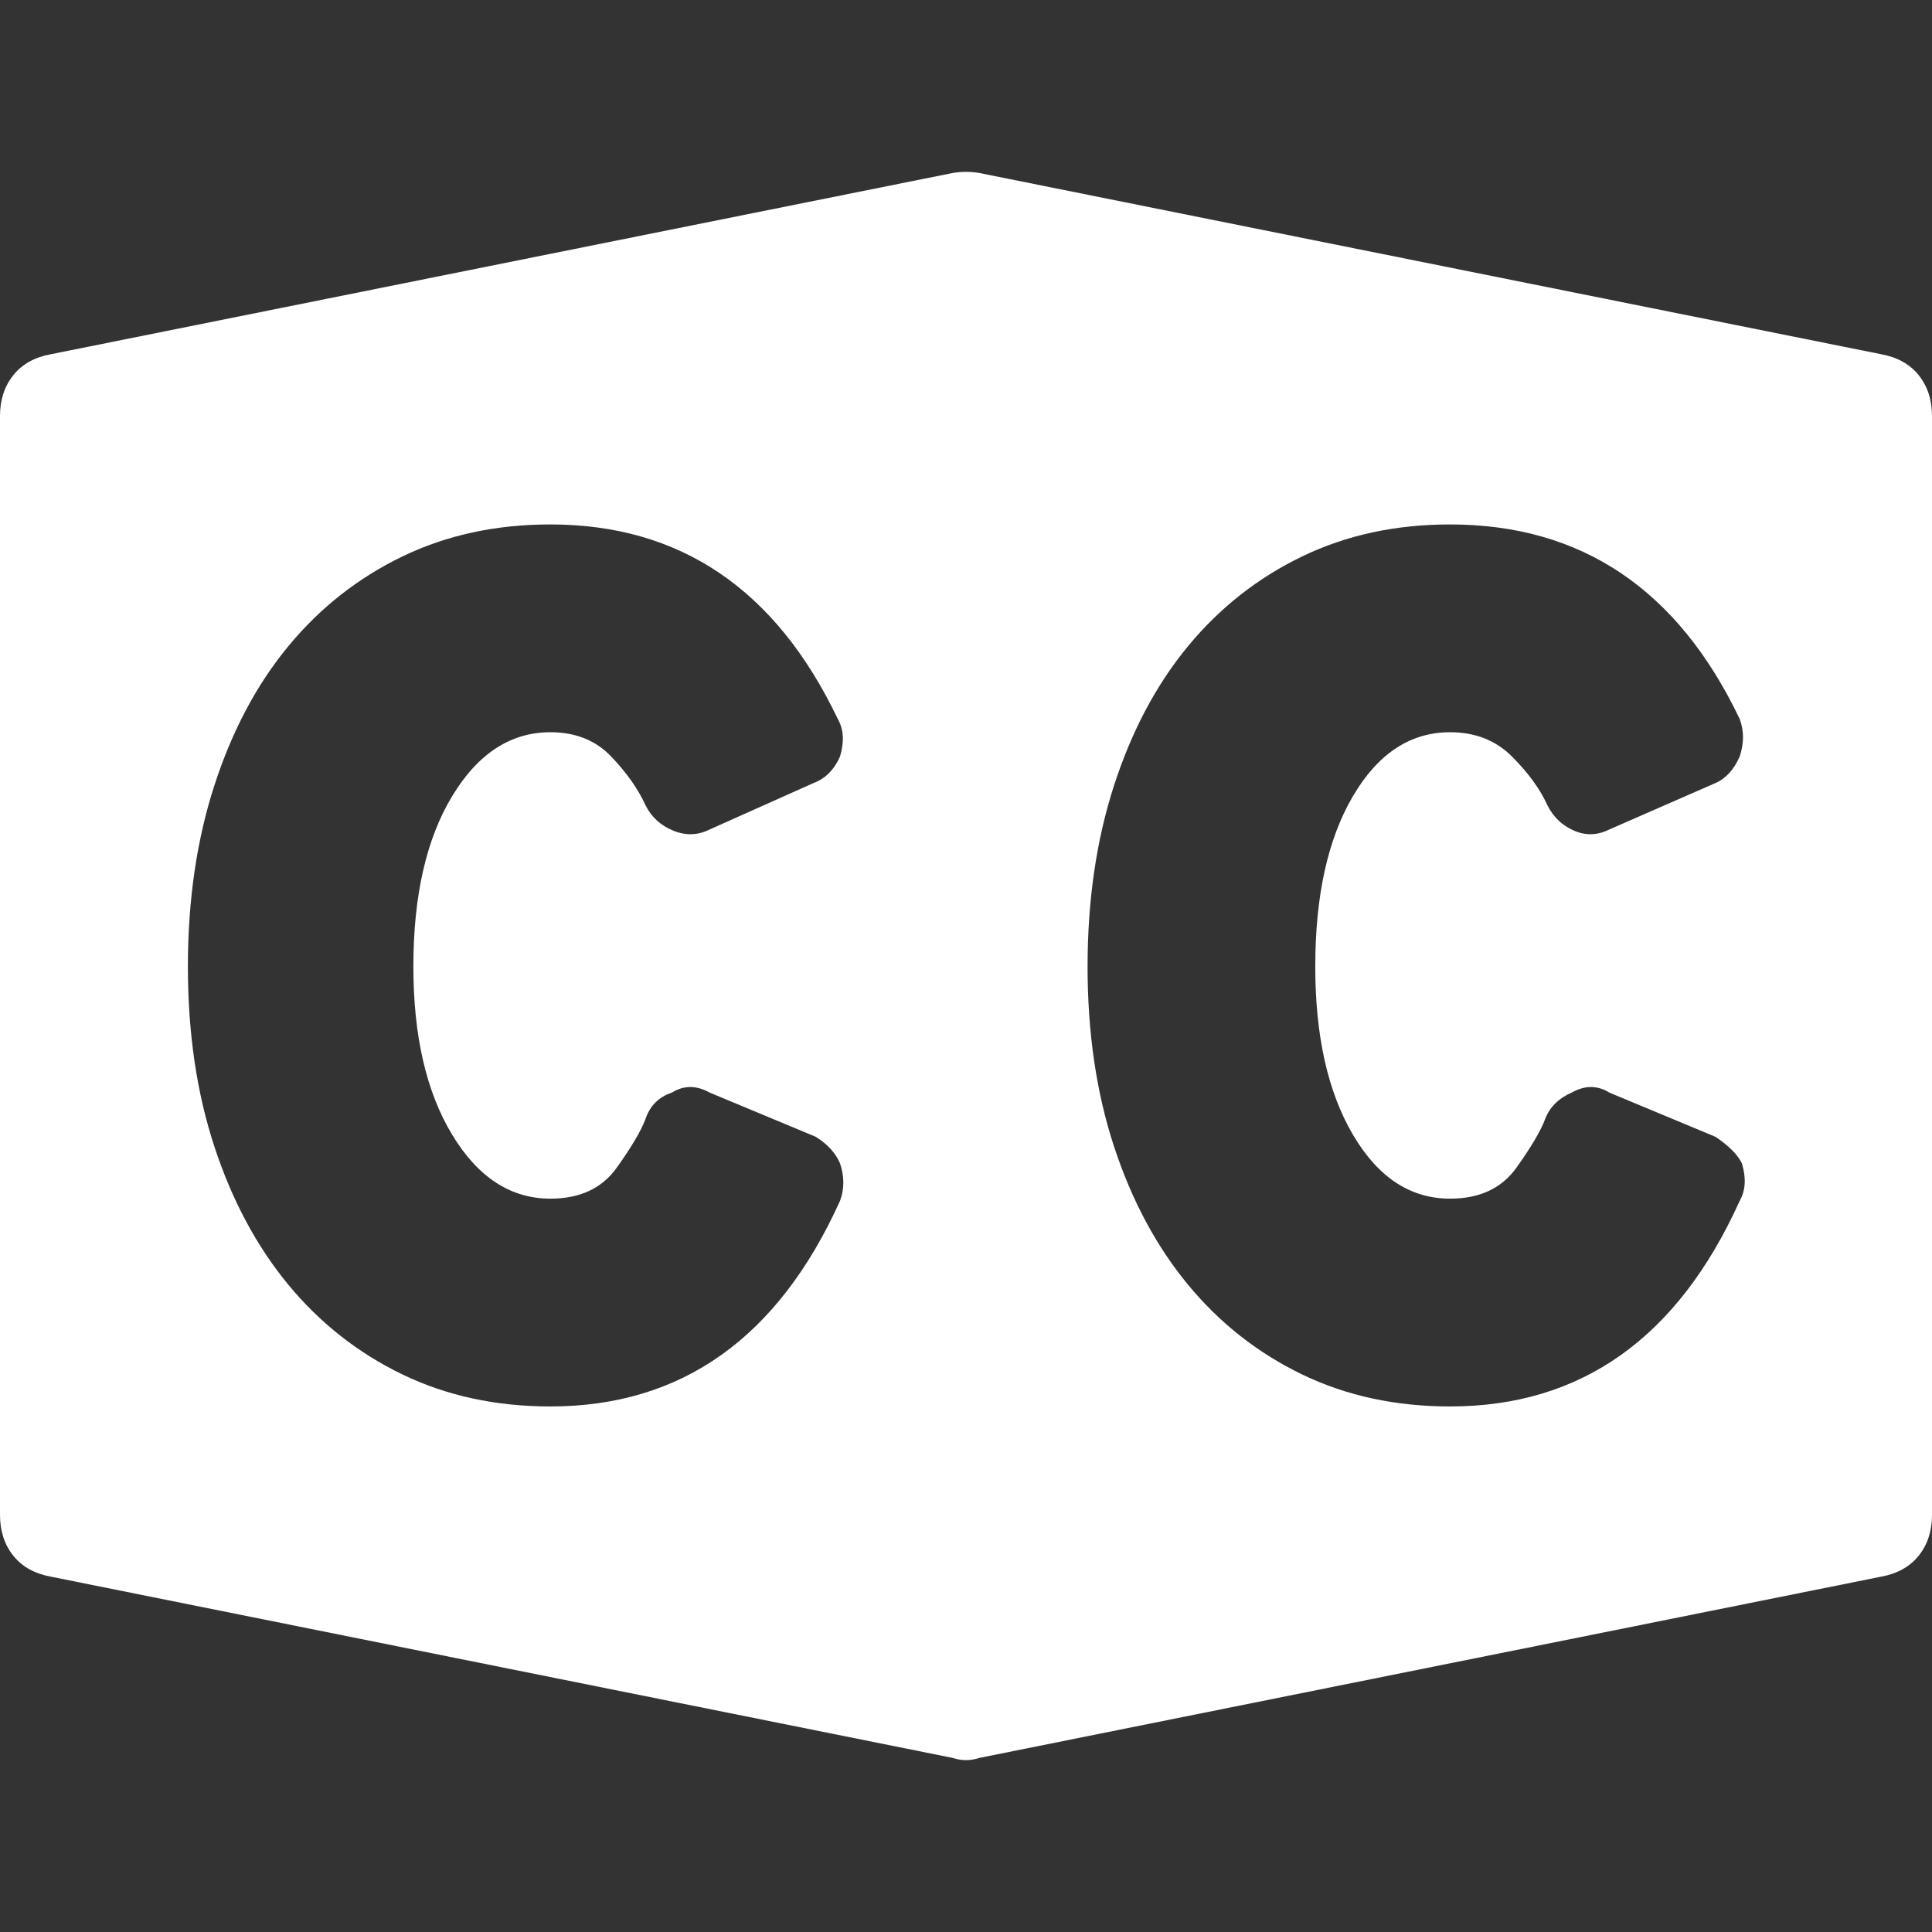 <?xml version="1.0" encoding="iso-8859-1"?>
<!-- Generator: Adobe Illustrator 18.1.1, SVG Export Plug-In . SVG Version: 6.00 Build 0)  -->
<svg xmlns="http://www.w3.org/2000/svg" xmlns:xlink="http://www.w3.org/1999/xlink" version="1.1" id="Capa_1" x="0px" y="0px" viewBox="0 0 534.888 534.888" style="enable-background:new 0 0 534.888 534.888;" xml:space="preserve" width="512px" height="512px">
<rect x="0" y="0" width="534.888" height="534.888" fill="#333333" stroke="none"/>
<g>
	<g>
		<path d="M531.215,103.887c-2.447-3.06-5.916-4.998-10.402-5.814L271.116,47.889    c-2.448-0.408-4.896-0.408-7.343,0L14.076,98.073c-4.488,0.816-7.956,2.754-10.404,5.814C1.224,106.947,0,110.721,0,115.209    v147.492v9.183v147.492c0,4.484,1.224,8.26,3.672,11.318c2.448,3.063,5.916,4.998,10.404,5.814l249.696,50.184    c2.448,0.816,4.896,0.816,7.343,0l249.697-50.184c4.486-0.816,7.955-2.754,10.402-5.814c2.447-3.059,3.674-6.834,3.674-11.32    V271.882V262.7V115.209C534.889,110.721,533.662,106.947,531.215,103.887z M232.56,332.47    c-17.136,37.941-43.86,56.916-80.172,56.916c-15.096,0-28.764-2.959-41.004-8.875c-12.24-5.916-22.746-14.178-31.518-24.785    c-8.772-10.609-15.606-23.359-20.502-38.25c-4.896-14.893-7.344-31.518-7.344-49.879c0-18.36,2.448-35.087,7.344-50.184    s11.73-27.948,20.502-38.556s19.278-18.87,31.518-24.786c12.24-5.916,25.908-8.874,41.004-8.874    c35.904,0,62.424,17.952,79.56,53.856c1.632,2.856,1.836,6.324,0.612,10.404c-1.632,3.672-4.08,6.12-7.344,7.344l-28.764,12.852    c-3.264,1.632-6.63,1.734-10.098,0.306c-3.468-1.428-6.018-3.774-7.65-7.038c-2.04-4.488-5.202-8.976-9.486-13.464    c-4.284-4.488-9.894-6.732-16.83-6.732c-11.016,0-20.094,5.916-27.234,17.748s-10.71,27.54-10.71,47.124    c0,19.176,3.57,34.68,10.71,46.512s16.218,17.748,27.234,17.748c8.16,0,14.28-2.854,18.36-8.564    c4.08-5.715,6.732-10.201,7.956-13.467c1.224-3.672,3.672-6.119,7.344-7.344c3.264-2.041,6.732-2.041,10.404,0l29.376,12.24    c3.264,2.039,5.508,4.488,6.732,7.344C233.784,325.737,233.784,329.204,232.56,332.47z M481.645,332.47    c-17.137,37.941-43.861,56.916-80.172,56.916c-15.1,0-28.768-2.959-41.004-8.875c-12.242-5.916-22.748-14.178-31.521-24.785    c-8.77-10.609-15.604-23.359-20.502-38.25c-4.895-14.893-7.344-31.518-7.344-49.879c0-18.36,2.449-35.087,7.344-50.184    c4.898-15.096,11.732-27.948,20.502-38.556c8.773-10.608,19.279-18.87,31.521-24.786c12.236-5.916,25.904-8.874,41.004-8.874    c36.311,0,63.035,17.952,80.172,53.856c1.223,3.264,1.223,6.732,0,10.404c-1.631,3.672-3.877,6.12-6.732,7.344l-29.377,12.852    c-3.264,1.632-6.525,1.734-9.791,0.306c-3.264-1.428-5.713-3.774-7.344-7.038c-2.041-4.488-5.303-8.976-9.793-13.464    c-4.488-4.488-10.199-6.732-17.135-6.732c-11.02,0-19.992,5.916-26.932,17.748c-6.934,11.832-10.4,27.54-10.4,47.124    c0,19.176,3.467,34.68,10.4,46.512c6.939,11.832,15.912,17.748,26.932,17.748c8.158,0,14.277-2.854,18.357-8.566    s6.732-10.199,7.955-13.465c1.227-3.264,3.672-5.713,7.346-7.344c3.674-2.041,7.141-2.041,10.402,0l29.377,12.24    c3.672,2.447,6.119,4.895,7.346,7.344C483.48,326.146,483.275,329.612,481.645,332.47z" fill="#FFFFFF"/>
	</g>
</g>
<g>
</g>
<g>
</g>
<g>
</g>
<g>
</g>
<g>
</g>
<g>
</g>
<g>
</g>
<g>
</g>
<g>
</g>
<g>
</g>
<g>
</g>
<g>
</g>
<g>
</g>
<g>
</g>
<g>
</g>
</svg>
